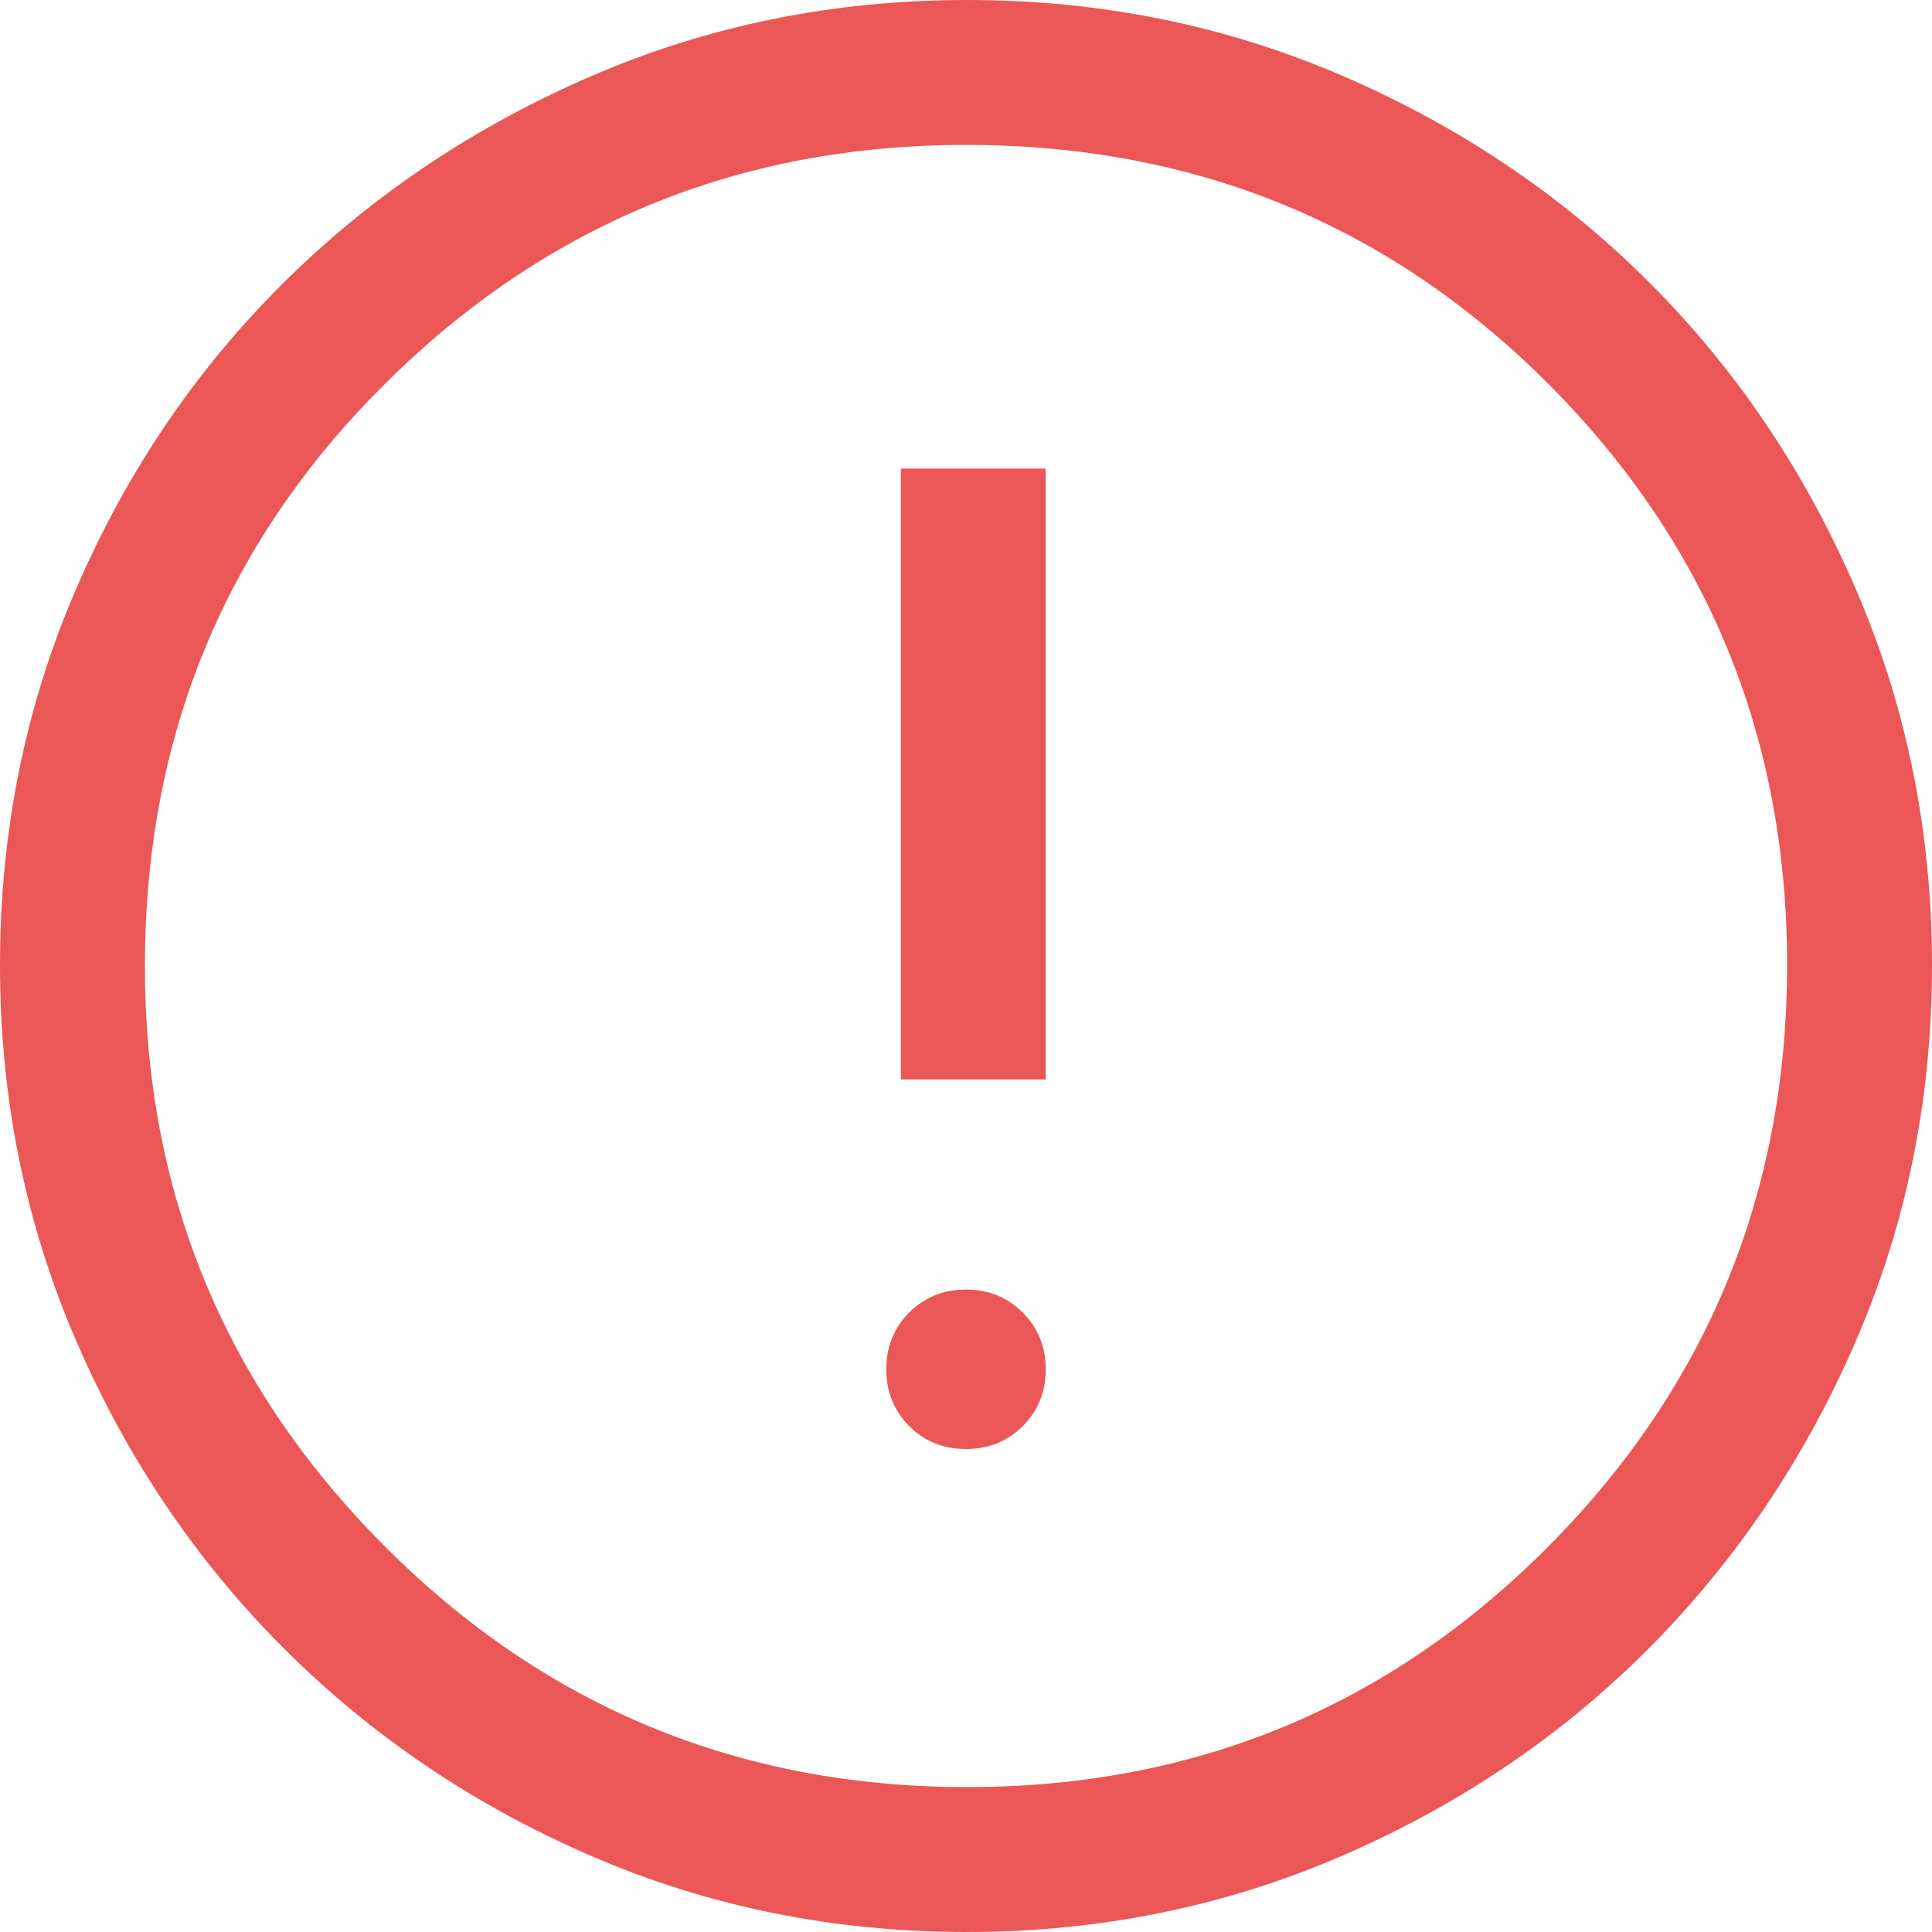 <svg width="15" height="15" viewBox="0 0 15 15" fill="none" xmlns="http://www.w3.org/2000/svg">
<path d="M7.5 11.25C7.675 11.25 7.822 11.191 7.941 11.072C8.059 10.954 8.119 10.807 8.119 10.632C8.119 10.456 8.059 10.309 7.941 10.191C7.822 10.072 7.676 10.012 7.5 10.012C7.325 10.012 7.178 10.072 7.059 10.19C6.941 10.309 6.881 10.456 6.881 10.631C6.881 10.806 6.941 10.953 7.059 11.072C7.178 11.191 7.324 11.25 7.5 11.25ZM6.994 8.381H8.119V3.638H6.994V8.381ZM7.505 15C6.471 15 5.499 14.803 4.589 14.409C3.68 14.016 2.884 13.478 2.203 12.797C1.522 12.116 0.984 11.32 0.591 10.409C0.197 9.499 0 8.526 0 7.491C0 6.455 0.197 5.483 0.591 4.572C0.984 3.662 1.522 2.869 2.203 2.194C2.884 1.519 3.68 0.984 4.591 0.591C5.501 0.197 6.474 0 7.509 0C8.545 0 9.517 0.197 10.428 0.591C11.338 0.984 12.131 1.519 12.806 2.194C13.481 2.869 14.016 3.663 14.409 4.575C14.803 5.487 15 6.461 15 7.495C15 8.529 14.803 9.501 14.409 10.411C14.016 11.32 13.481 12.114 12.806 12.793C12.131 13.472 11.338 14.01 10.425 14.406C9.512 14.802 8.539 15 7.505 15ZM7.509 13.875C9.278 13.875 10.781 13.253 12.019 12.009C13.256 10.766 13.875 9.259 13.875 7.491C13.875 5.722 13.257 4.219 12.022 2.981C10.787 1.744 9.28 1.125 7.5 1.125C5.737 1.125 4.234 1.743 2.991 2.978C1.747 4.213 1.125 5.72 1.125 7.5C1.125 9.262 1.747 10.766 2.991 12.009C4.234 13.253 5.741 13.875 7.509 13.875Z" fill="#EB5757"/>
</svg>
